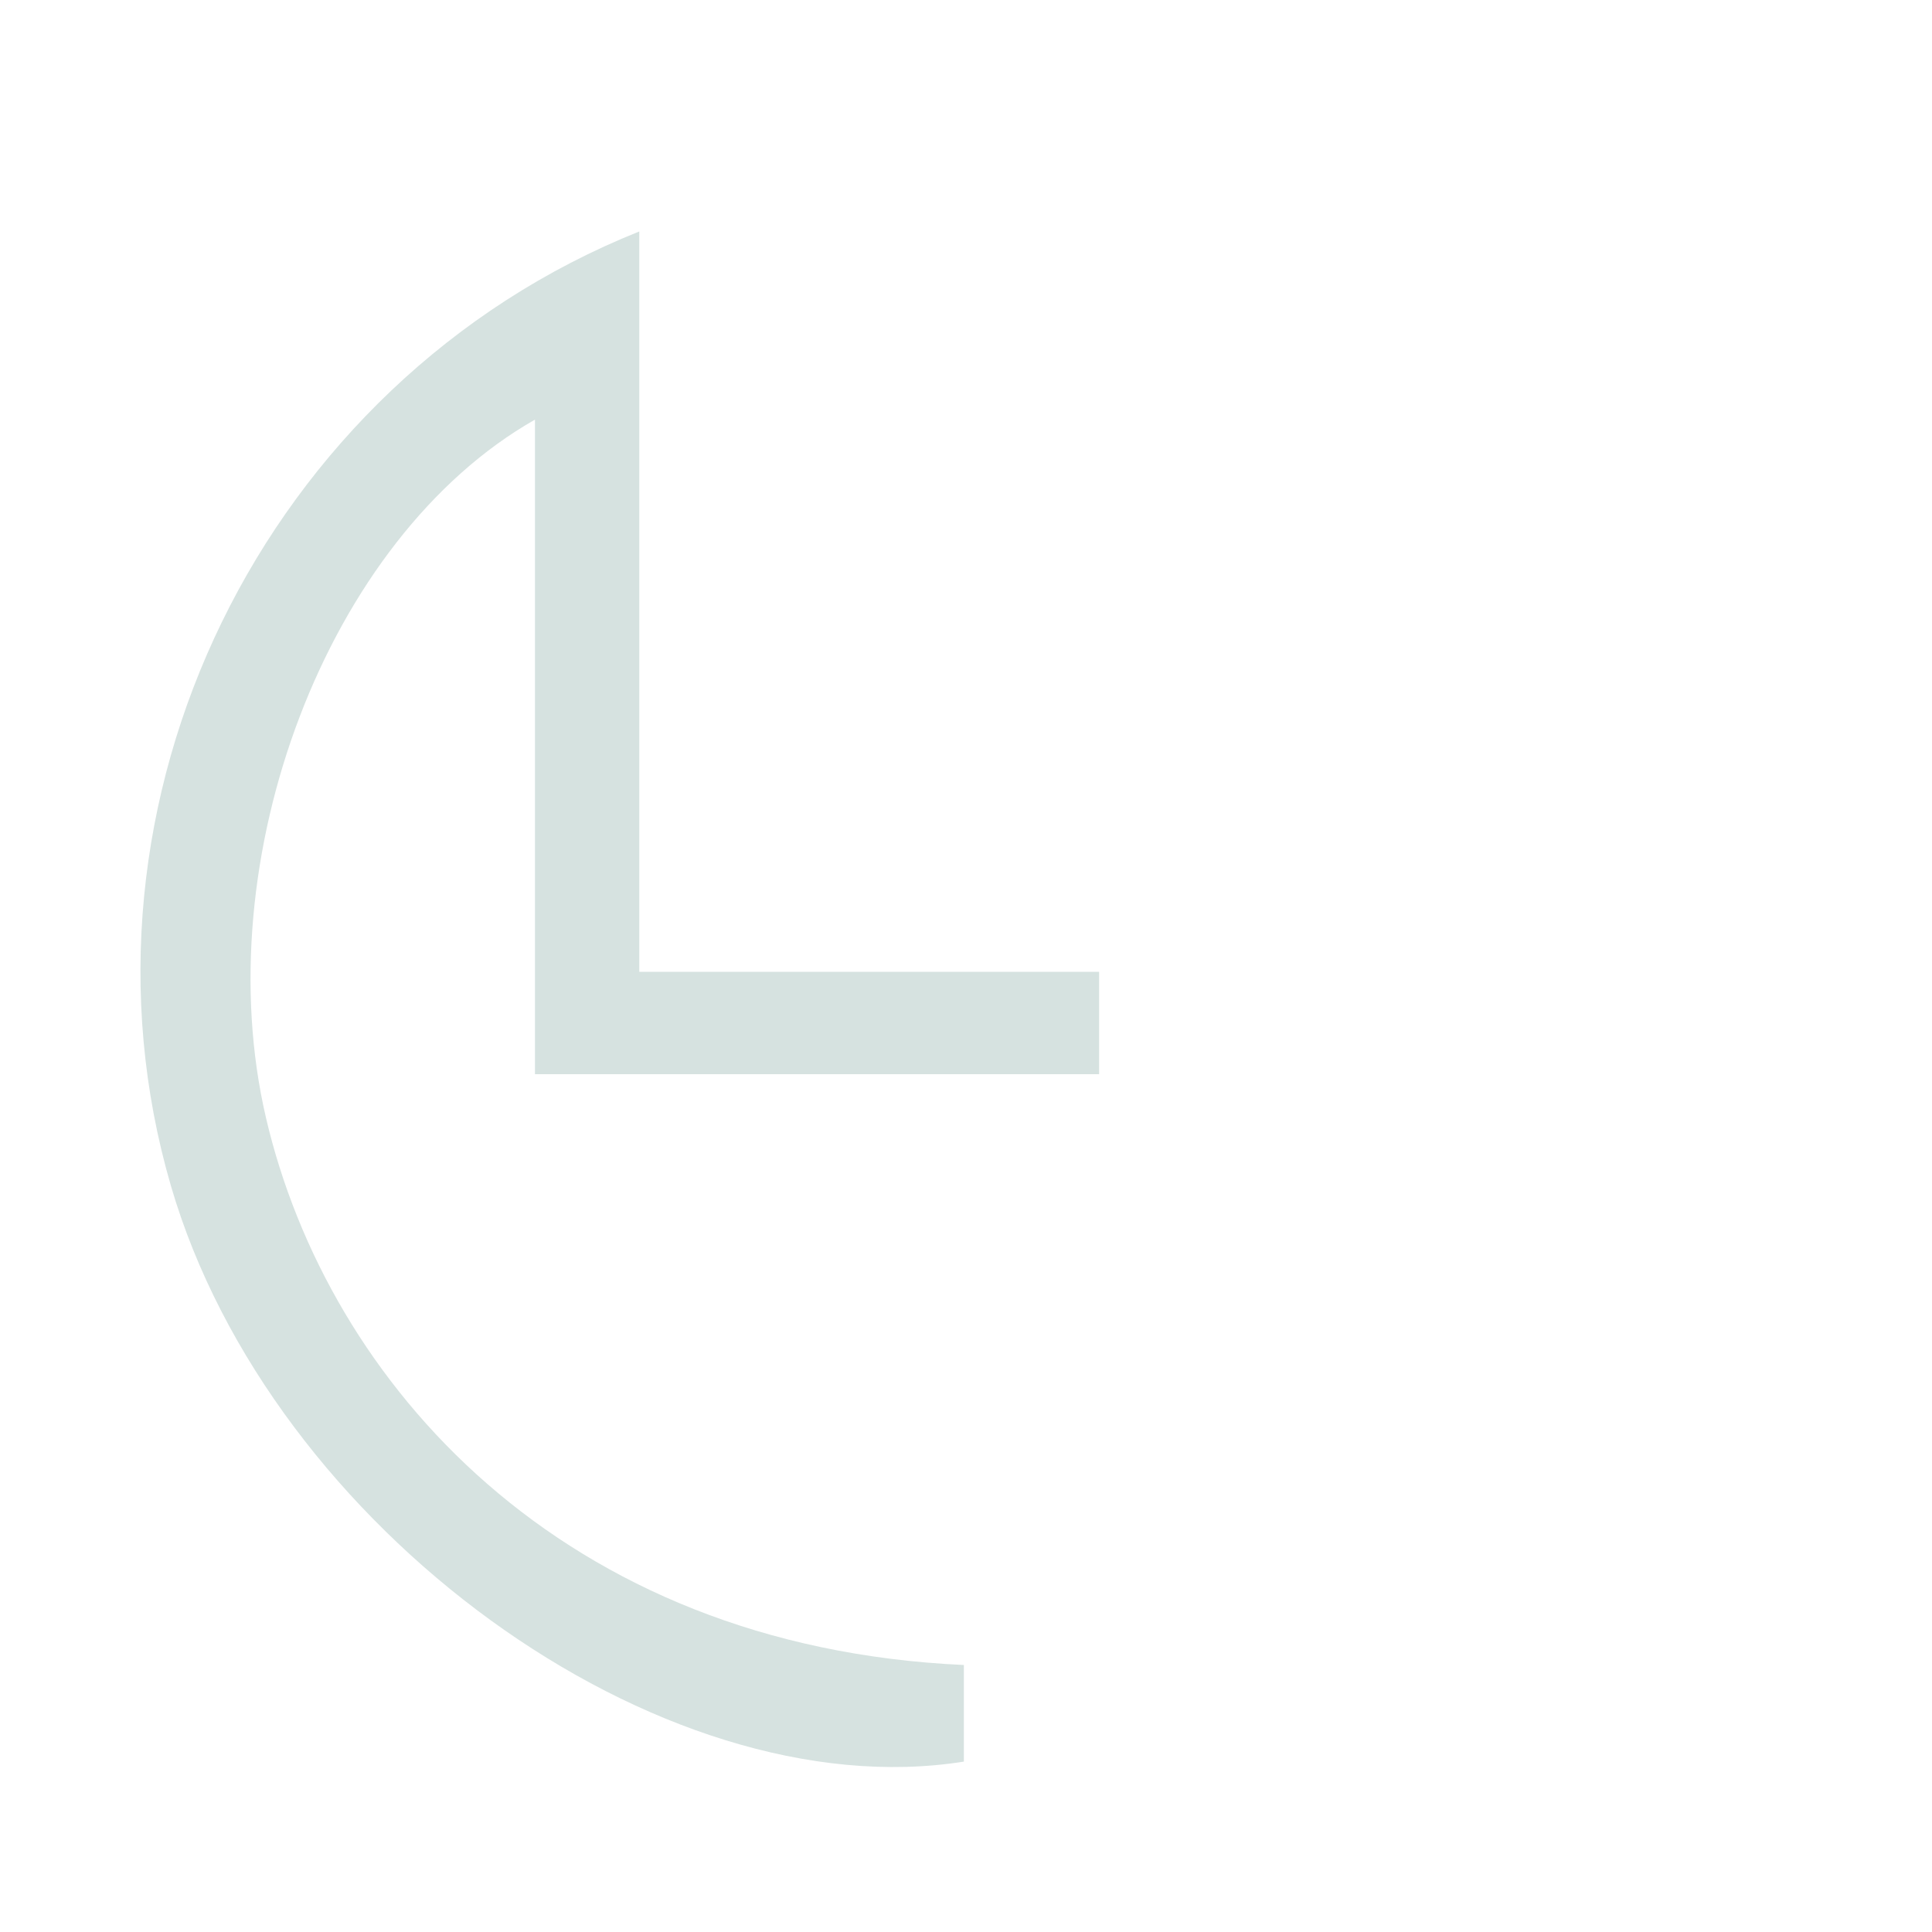 <?xml version="1.0" encoding="utf-8"?>
<!-- Generator: Adobe Illustrator 26.0.2, SVG Export Plug-In . SVG Version: 6.00 Build 0)  -->
<svg version="1.1" id="Layer_1" xmlns="http://www.w3.org/2000/svg" xmlns:xlink="http://www.w3.org/1999/xlink" x="0px" y="0px"
	 viewBox="0 0 1000 1000" style="enable-background:new 0 0 1000 1000;" xml:space="preserve">
<style type="text/css">
	.st0{fill:#D6E2E0;}
</style>
<g>
	<path class="st0" d="M276.9,556c0-112.1,0-224.4,0-338.8c-107.9,61.3-170.4,228-139.2,361.5c32.1,137.2,153.2,273.7,361.2,283.1
		c0,16.6,0,33.3,0,50c-157.7,25.1-358.8-121-410.4-297.9c-57.8-198,47.4-416.1,242.4-494.1c0,127.9,0,253.8,0,383.2
		c82.2,0,159.3,0,238,0c0,19.3,0,35.2,0,53C472.8,556,376.9,556,276.9,556z"/>
</g>
</svg>
